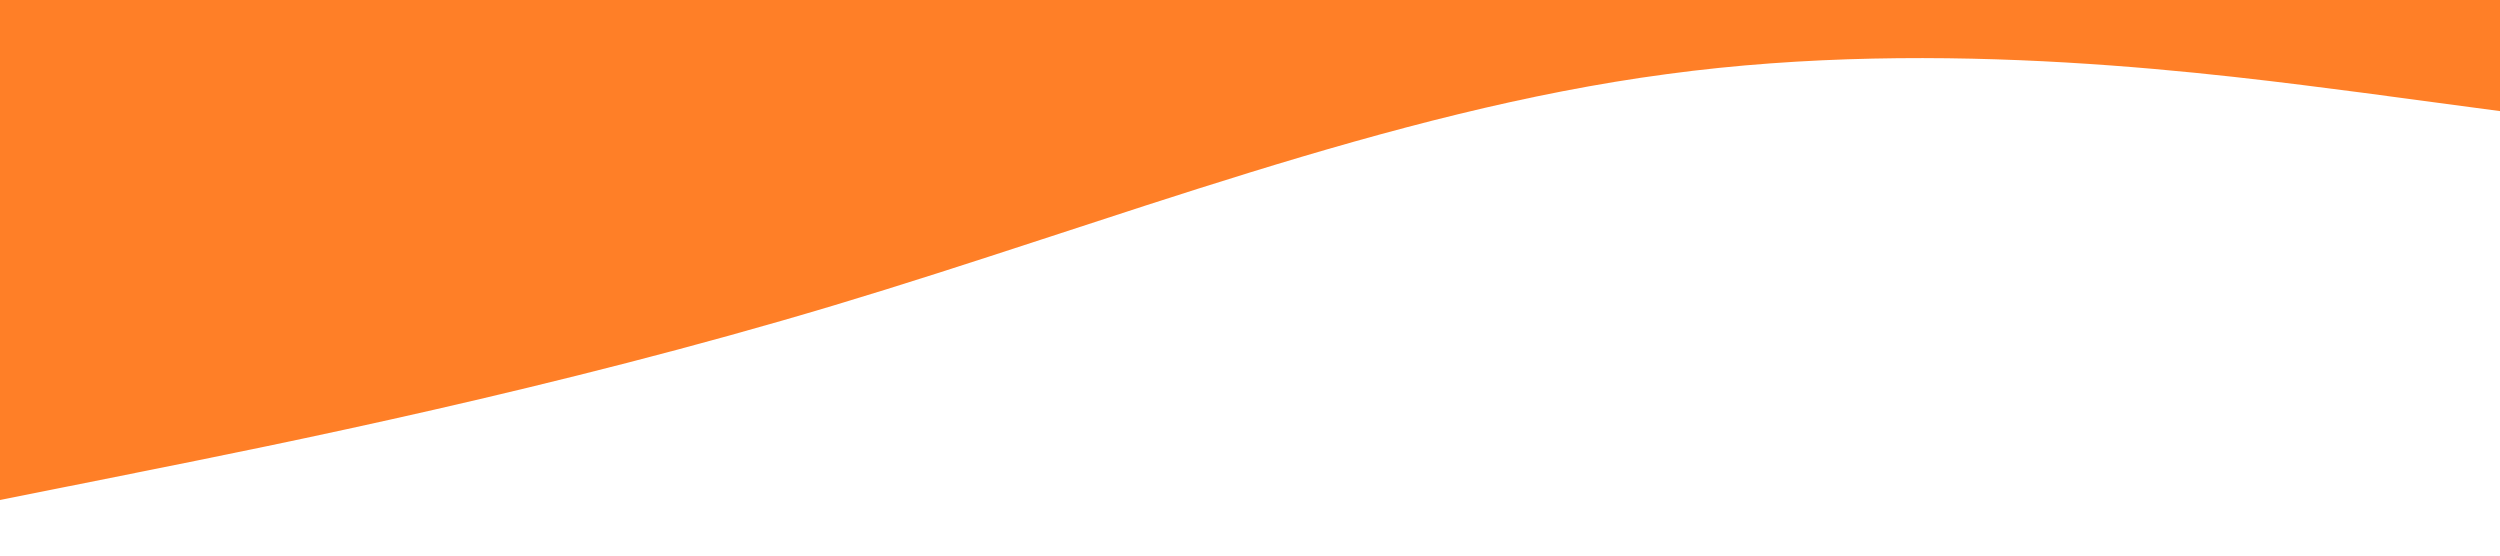 <?xml version="1.0" standalone="no"?><svg xmlns="http://www.w3.org/2000/svg" viewBox="0 0 1440 320" style="user-select: auto;"><path fill="#ff7f2733" fill-opacity="1" d="M0,288L80,272C160,256,320,224,480,176C640,128,800,64,960,42.7C1120,21,1280,43,1360,53.3L1440,64L1440,0L1360,0C1280,0,1120,0,960,0C800,0,640,0,480,0C320,0,160,0,80,0L0,0Z" style="user-select: auto;"></path></svg>